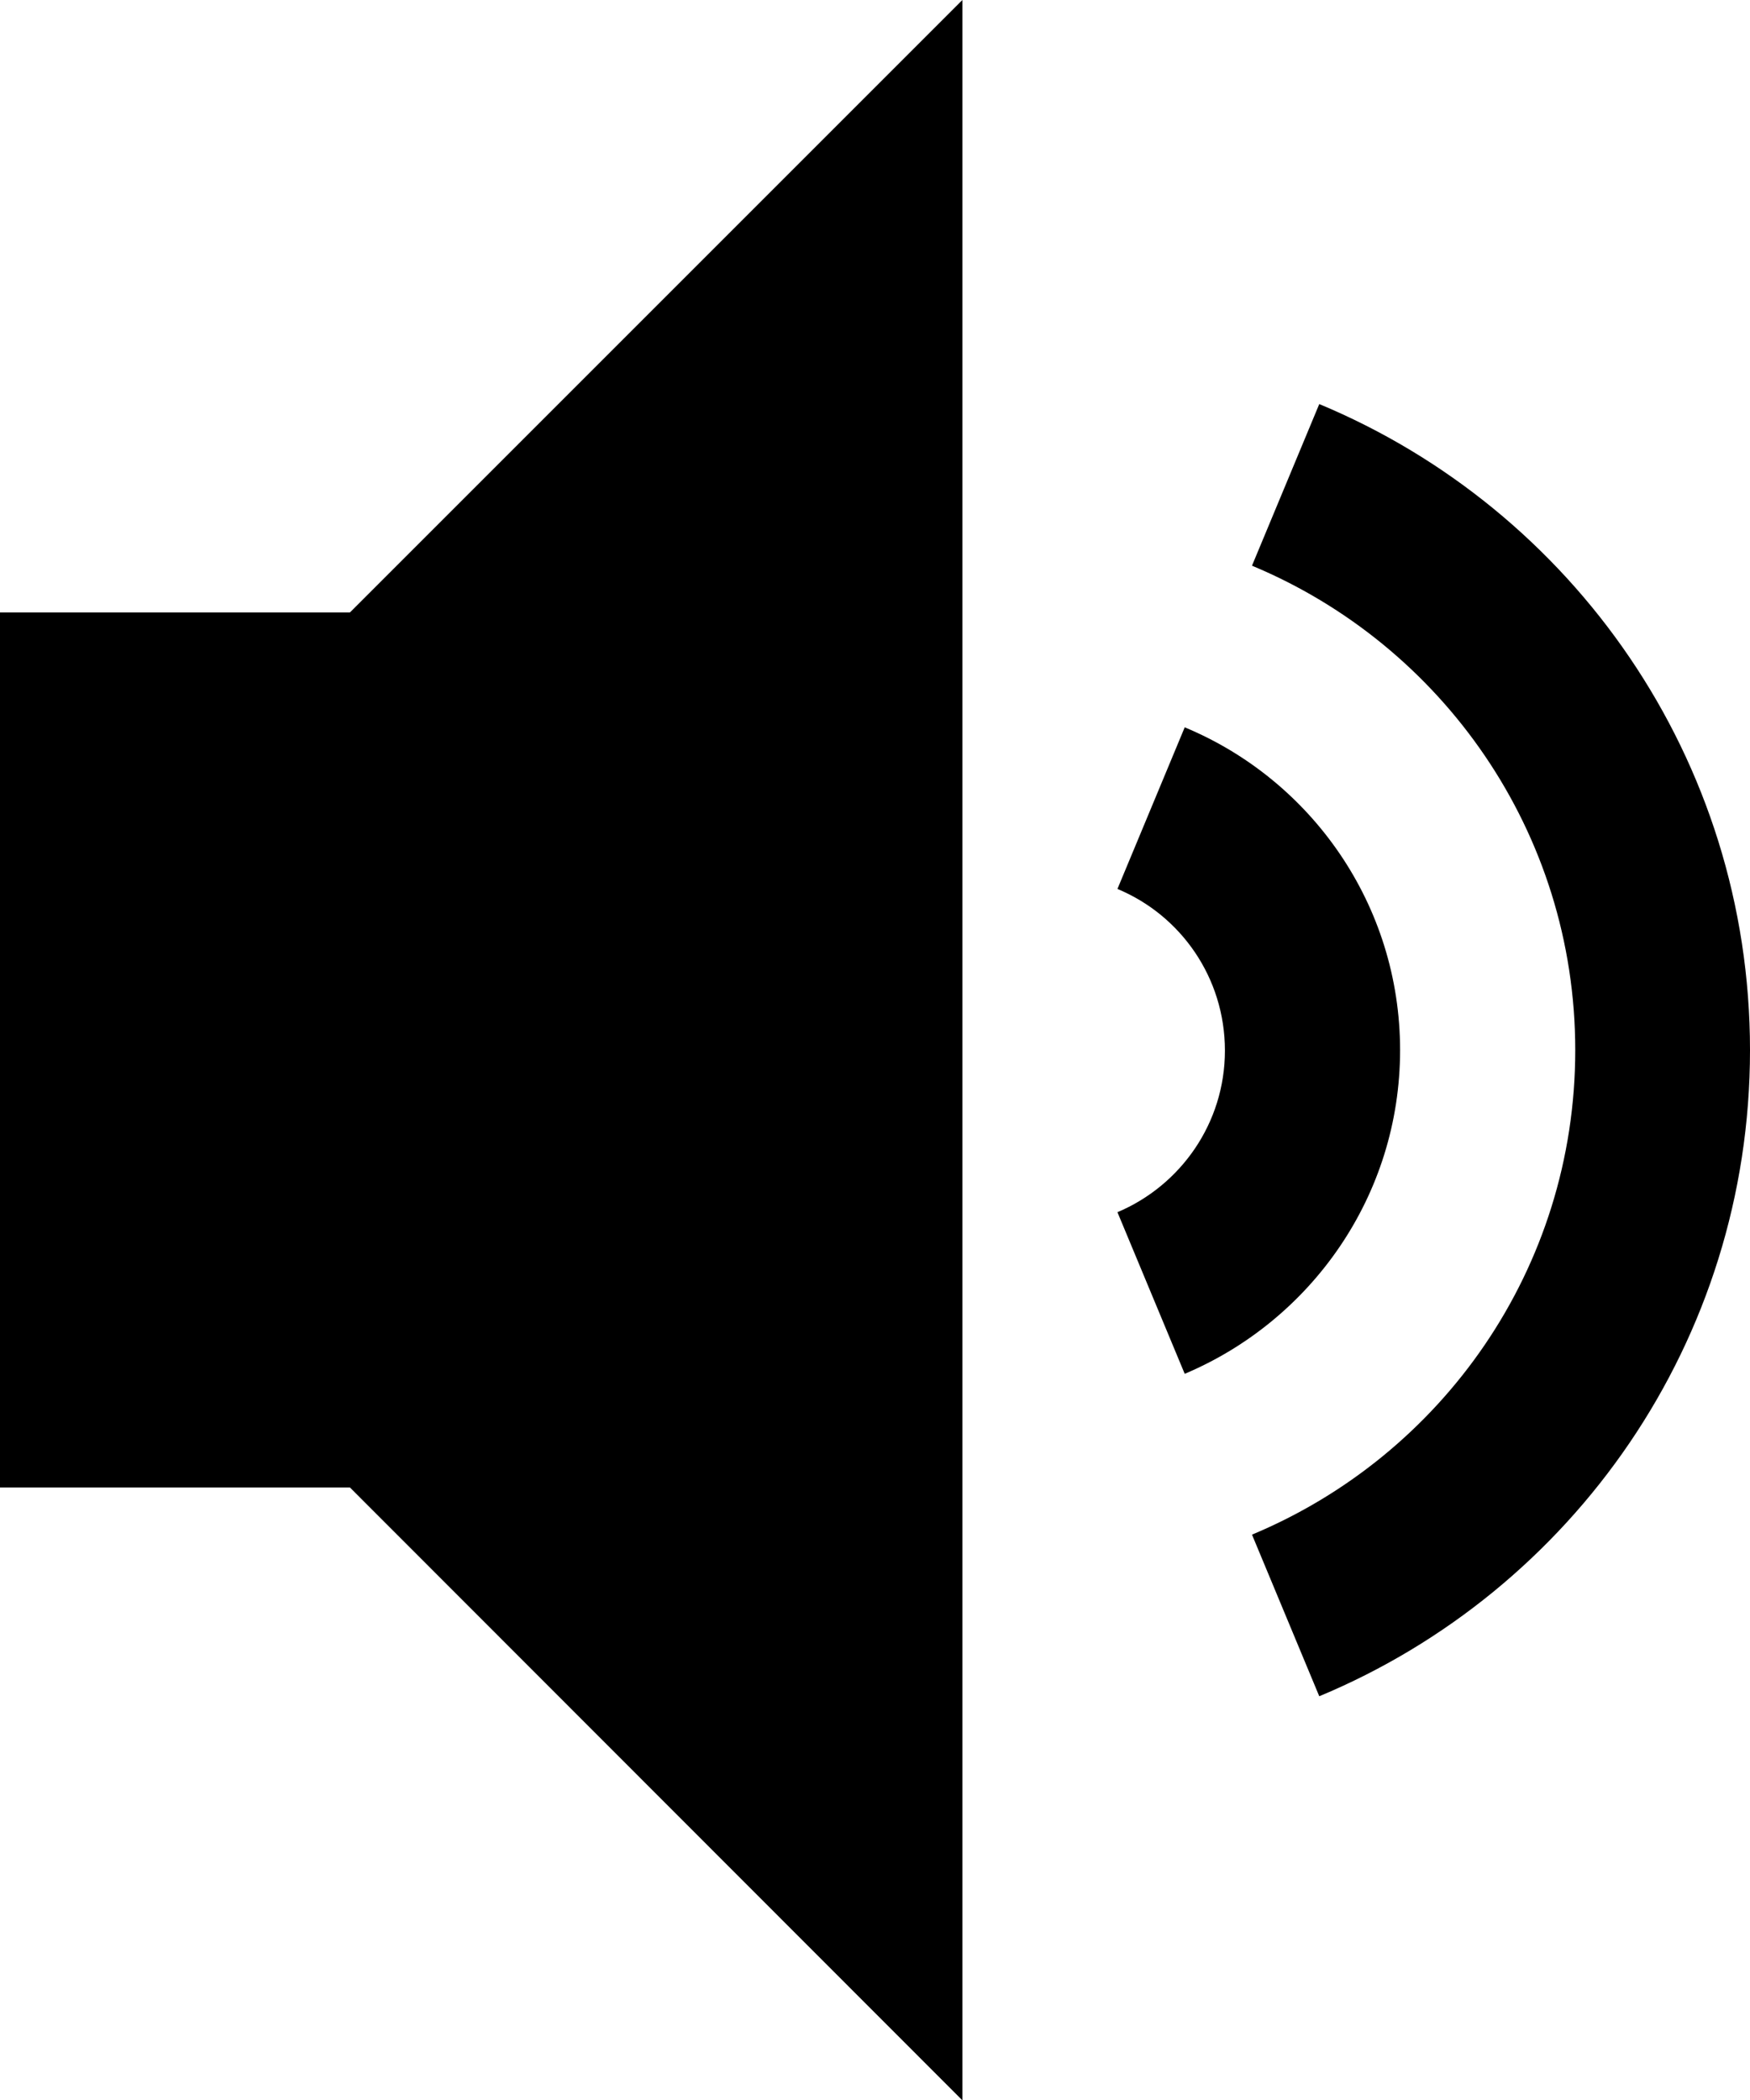 <svg xmlns="http://www.w3.org/2000/svg" viewBox="0 0 426.6 512"><path d="M341.3 256c0-35.5-21.7-65.9-52.5-78.7l-16.4 39.4c15.4 6.4 26.2 21.6 26.2 39.4 0 17.7-10.8 32.9-26.2 39.4l16.4 39.4c30.8-13 52.5-43.4 52.5-78.9zM321.6 98.5l-16.4 39.4C351.5 157.2 384 202.8 384 256c0 53.3-32.5 98.8-78.8 118.1l16.4 39.4c61.7-25.7 105-86.5 105-157.5s-43.3-131.8-105-157.5zM0 149.3v213.3h85.3L234.6 512V0L85.3 149.3H0z"/></svg>